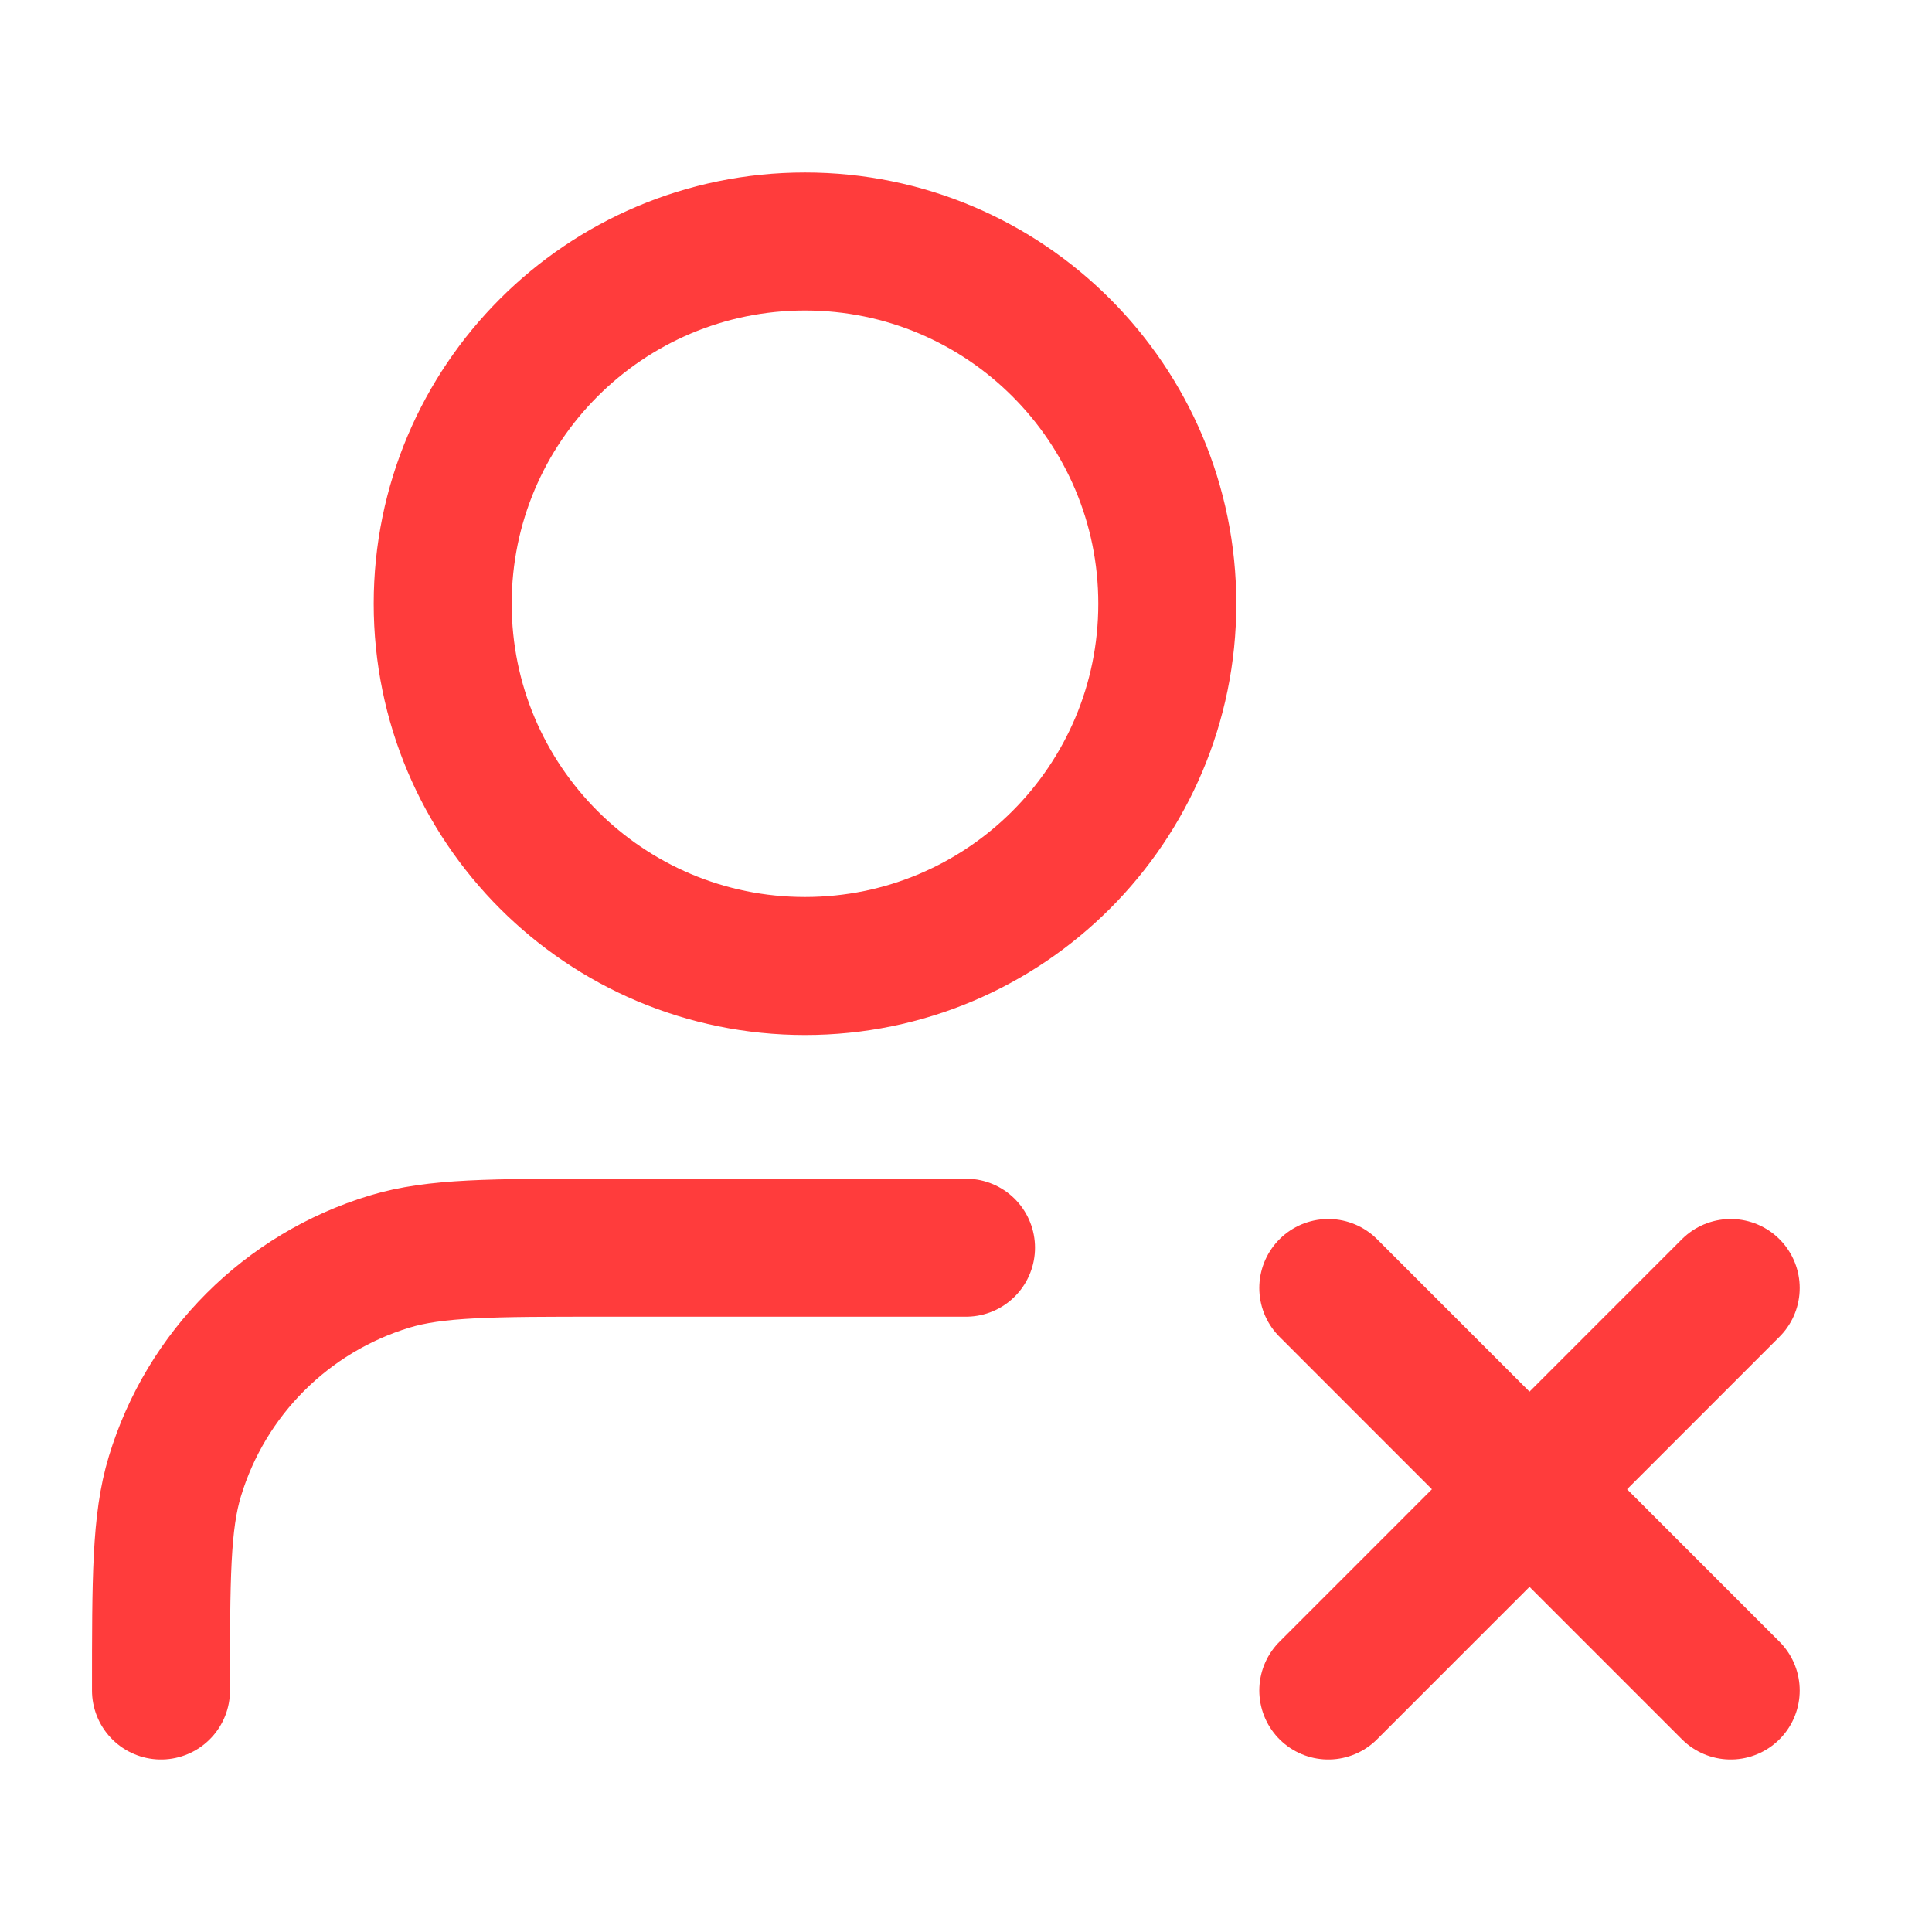 <svg width="21" height="21" viewBox="0 0 21 21" fill="none" xmlns="http://www.w3.org/2000/svg">
<path d="M14.438 14L18.812 18.375M18.812 14L14.438 18.375M10.5 13.562H6.562C5.341 13.562 4.731 13.562 4.234 13.713C3.115 14.053 2.24 14.928 1.901 16.047C1.75 16.543 1.75 17.154 1.75 18.375M12.688 6.562C12.688 8.737 10.925 10.5 8.75 10.5C6.575 10.5 4.812 8.737 4.812 6.562C4.812 4.388 6.575 2.625 8.75 2.625C10.925 2.625 12.688 4.388 12.688 6.562Z" stroke="#FF3C3C" stroke-width="1.5" stroke-linecap="round" stroke-linejoin="round"/>
</svg>

